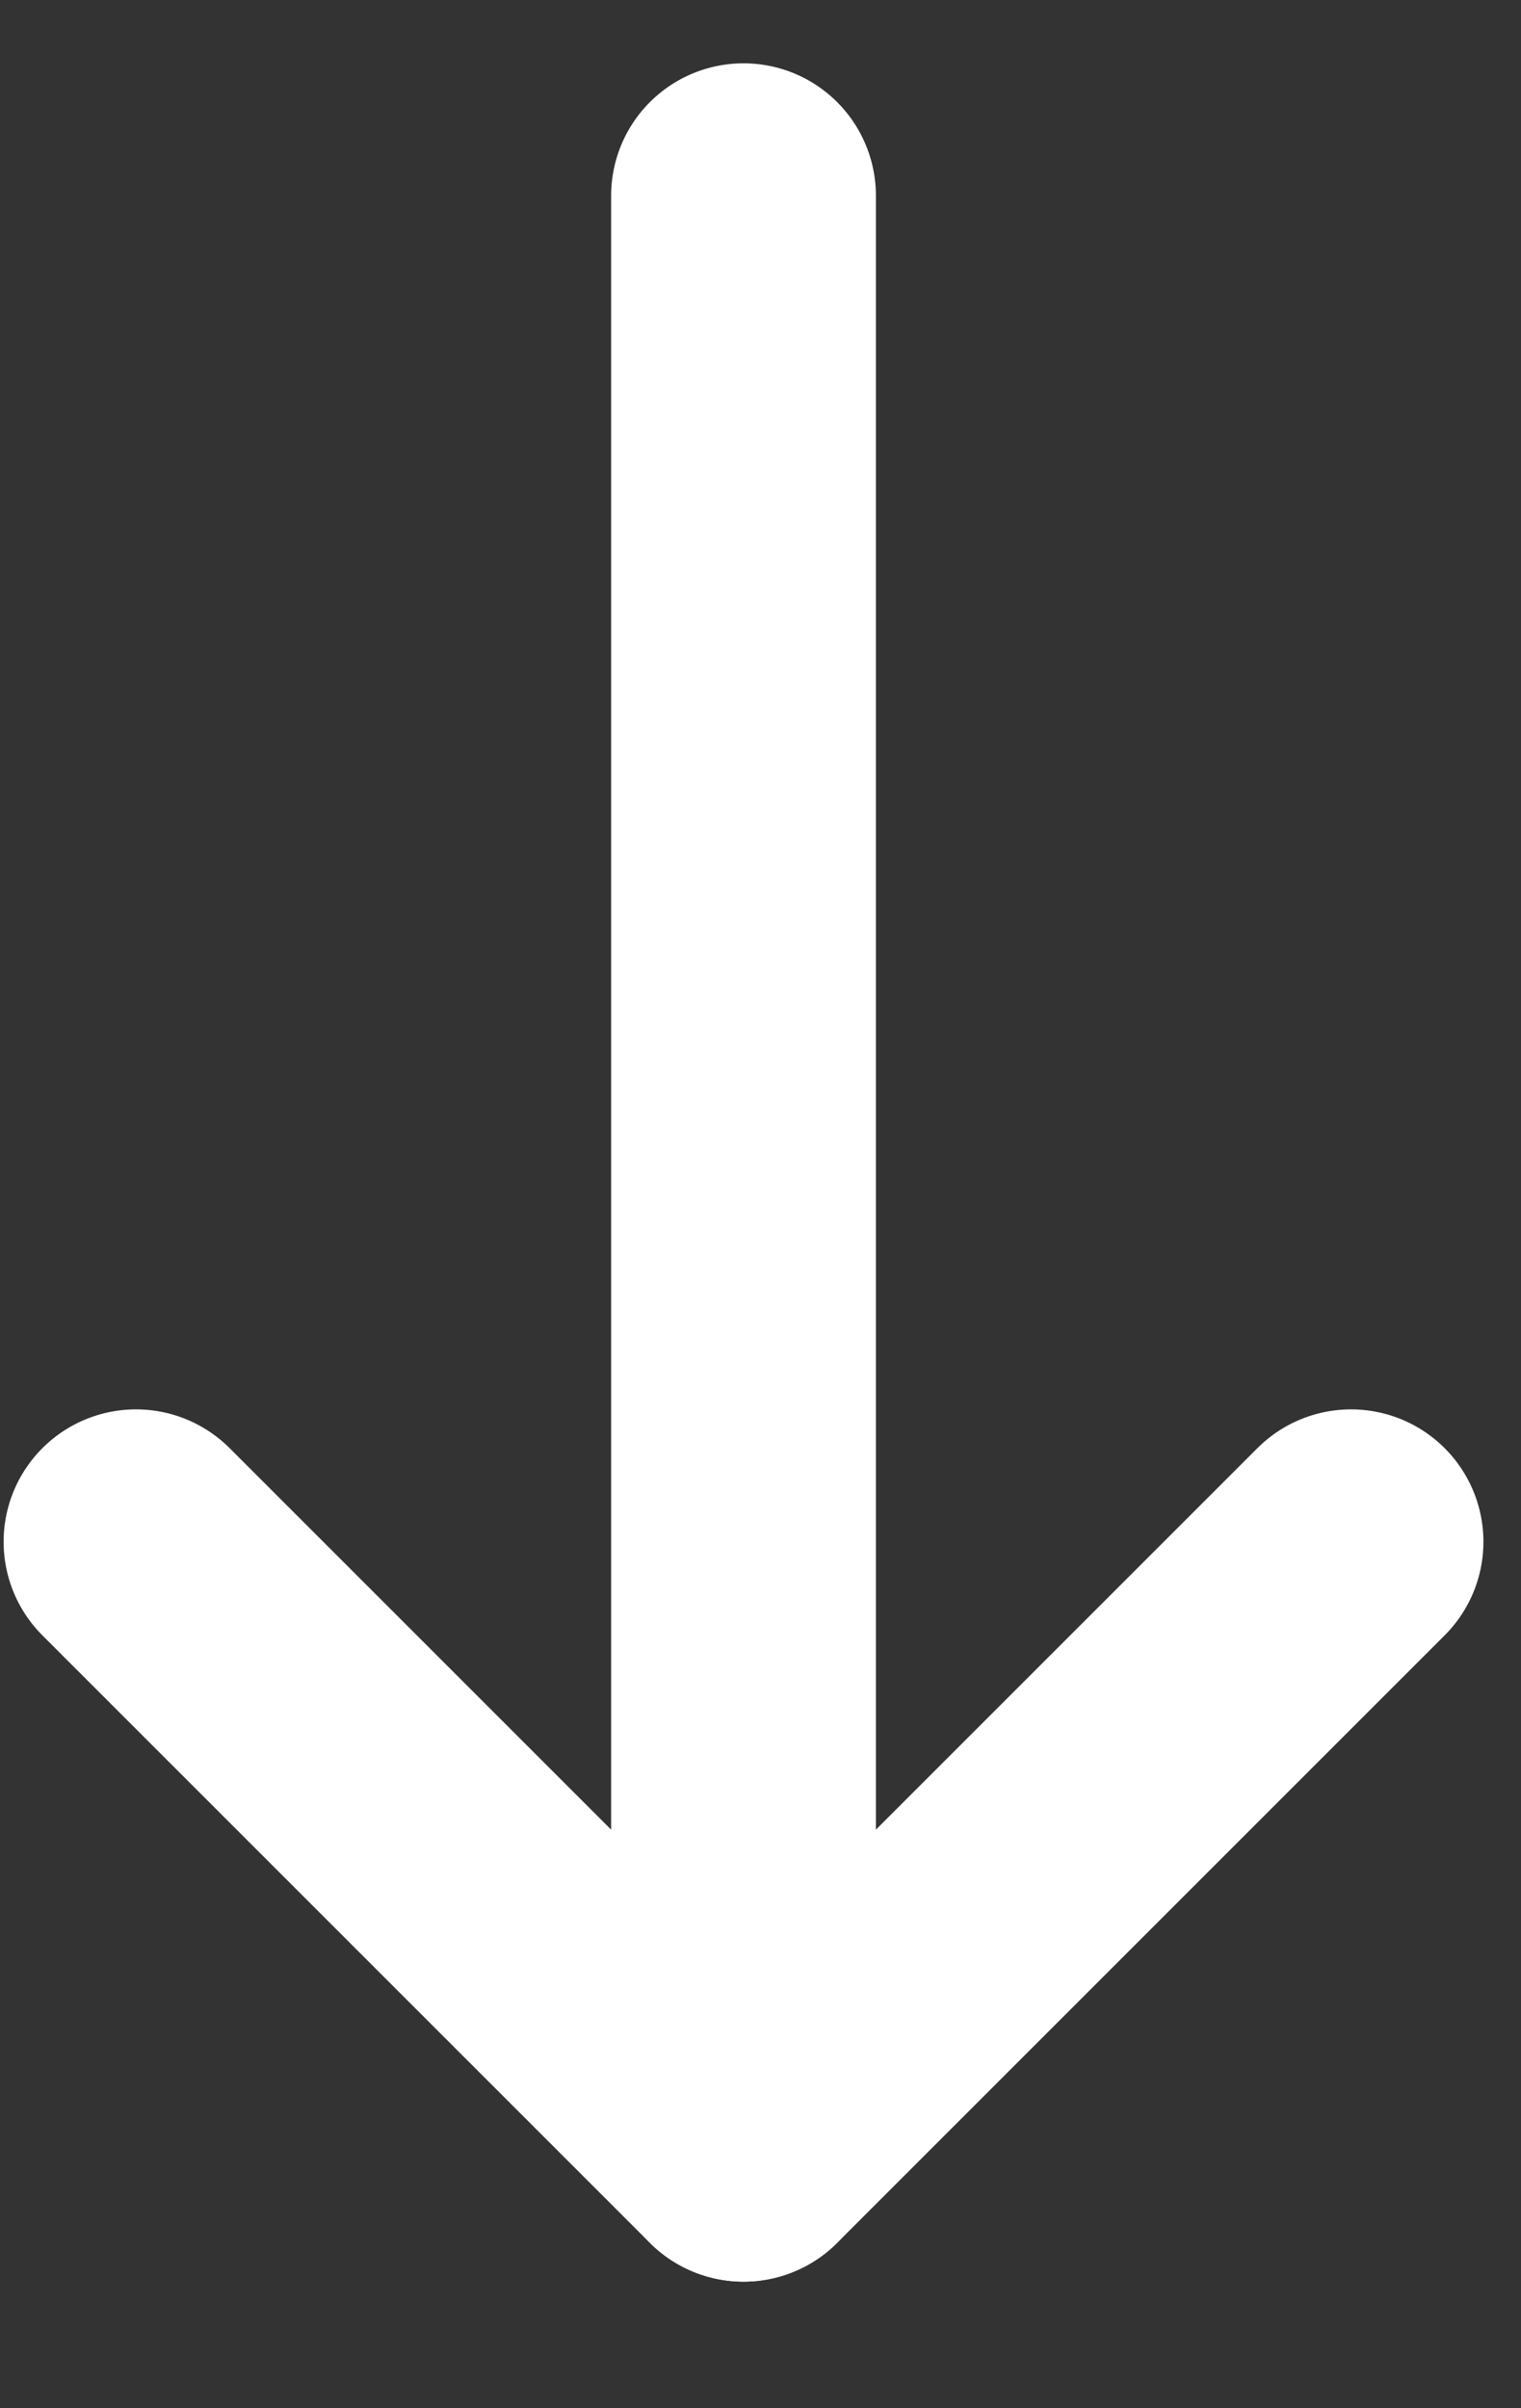 <svg width="12" height="19" viewBox="0 0 12 19" fill="none" xmlns="http://www.w3.org/2000/svg">
<rect x="0" y="0" width="12" height="19" fill="#333333" stroke="none"/>
<path d="M1.073 12.164L5.866 16.957L10.659 12.164" stroke="white" stroke-width="2.089" stroke-linecap="round" stroke-linejoin="round"/>
<path d="M5.866 1.544L5.866 16.957" stroke="white" stroke-width="2.089" stroke-linecap="round" stroke-linejoin="round"/>
</svg>
